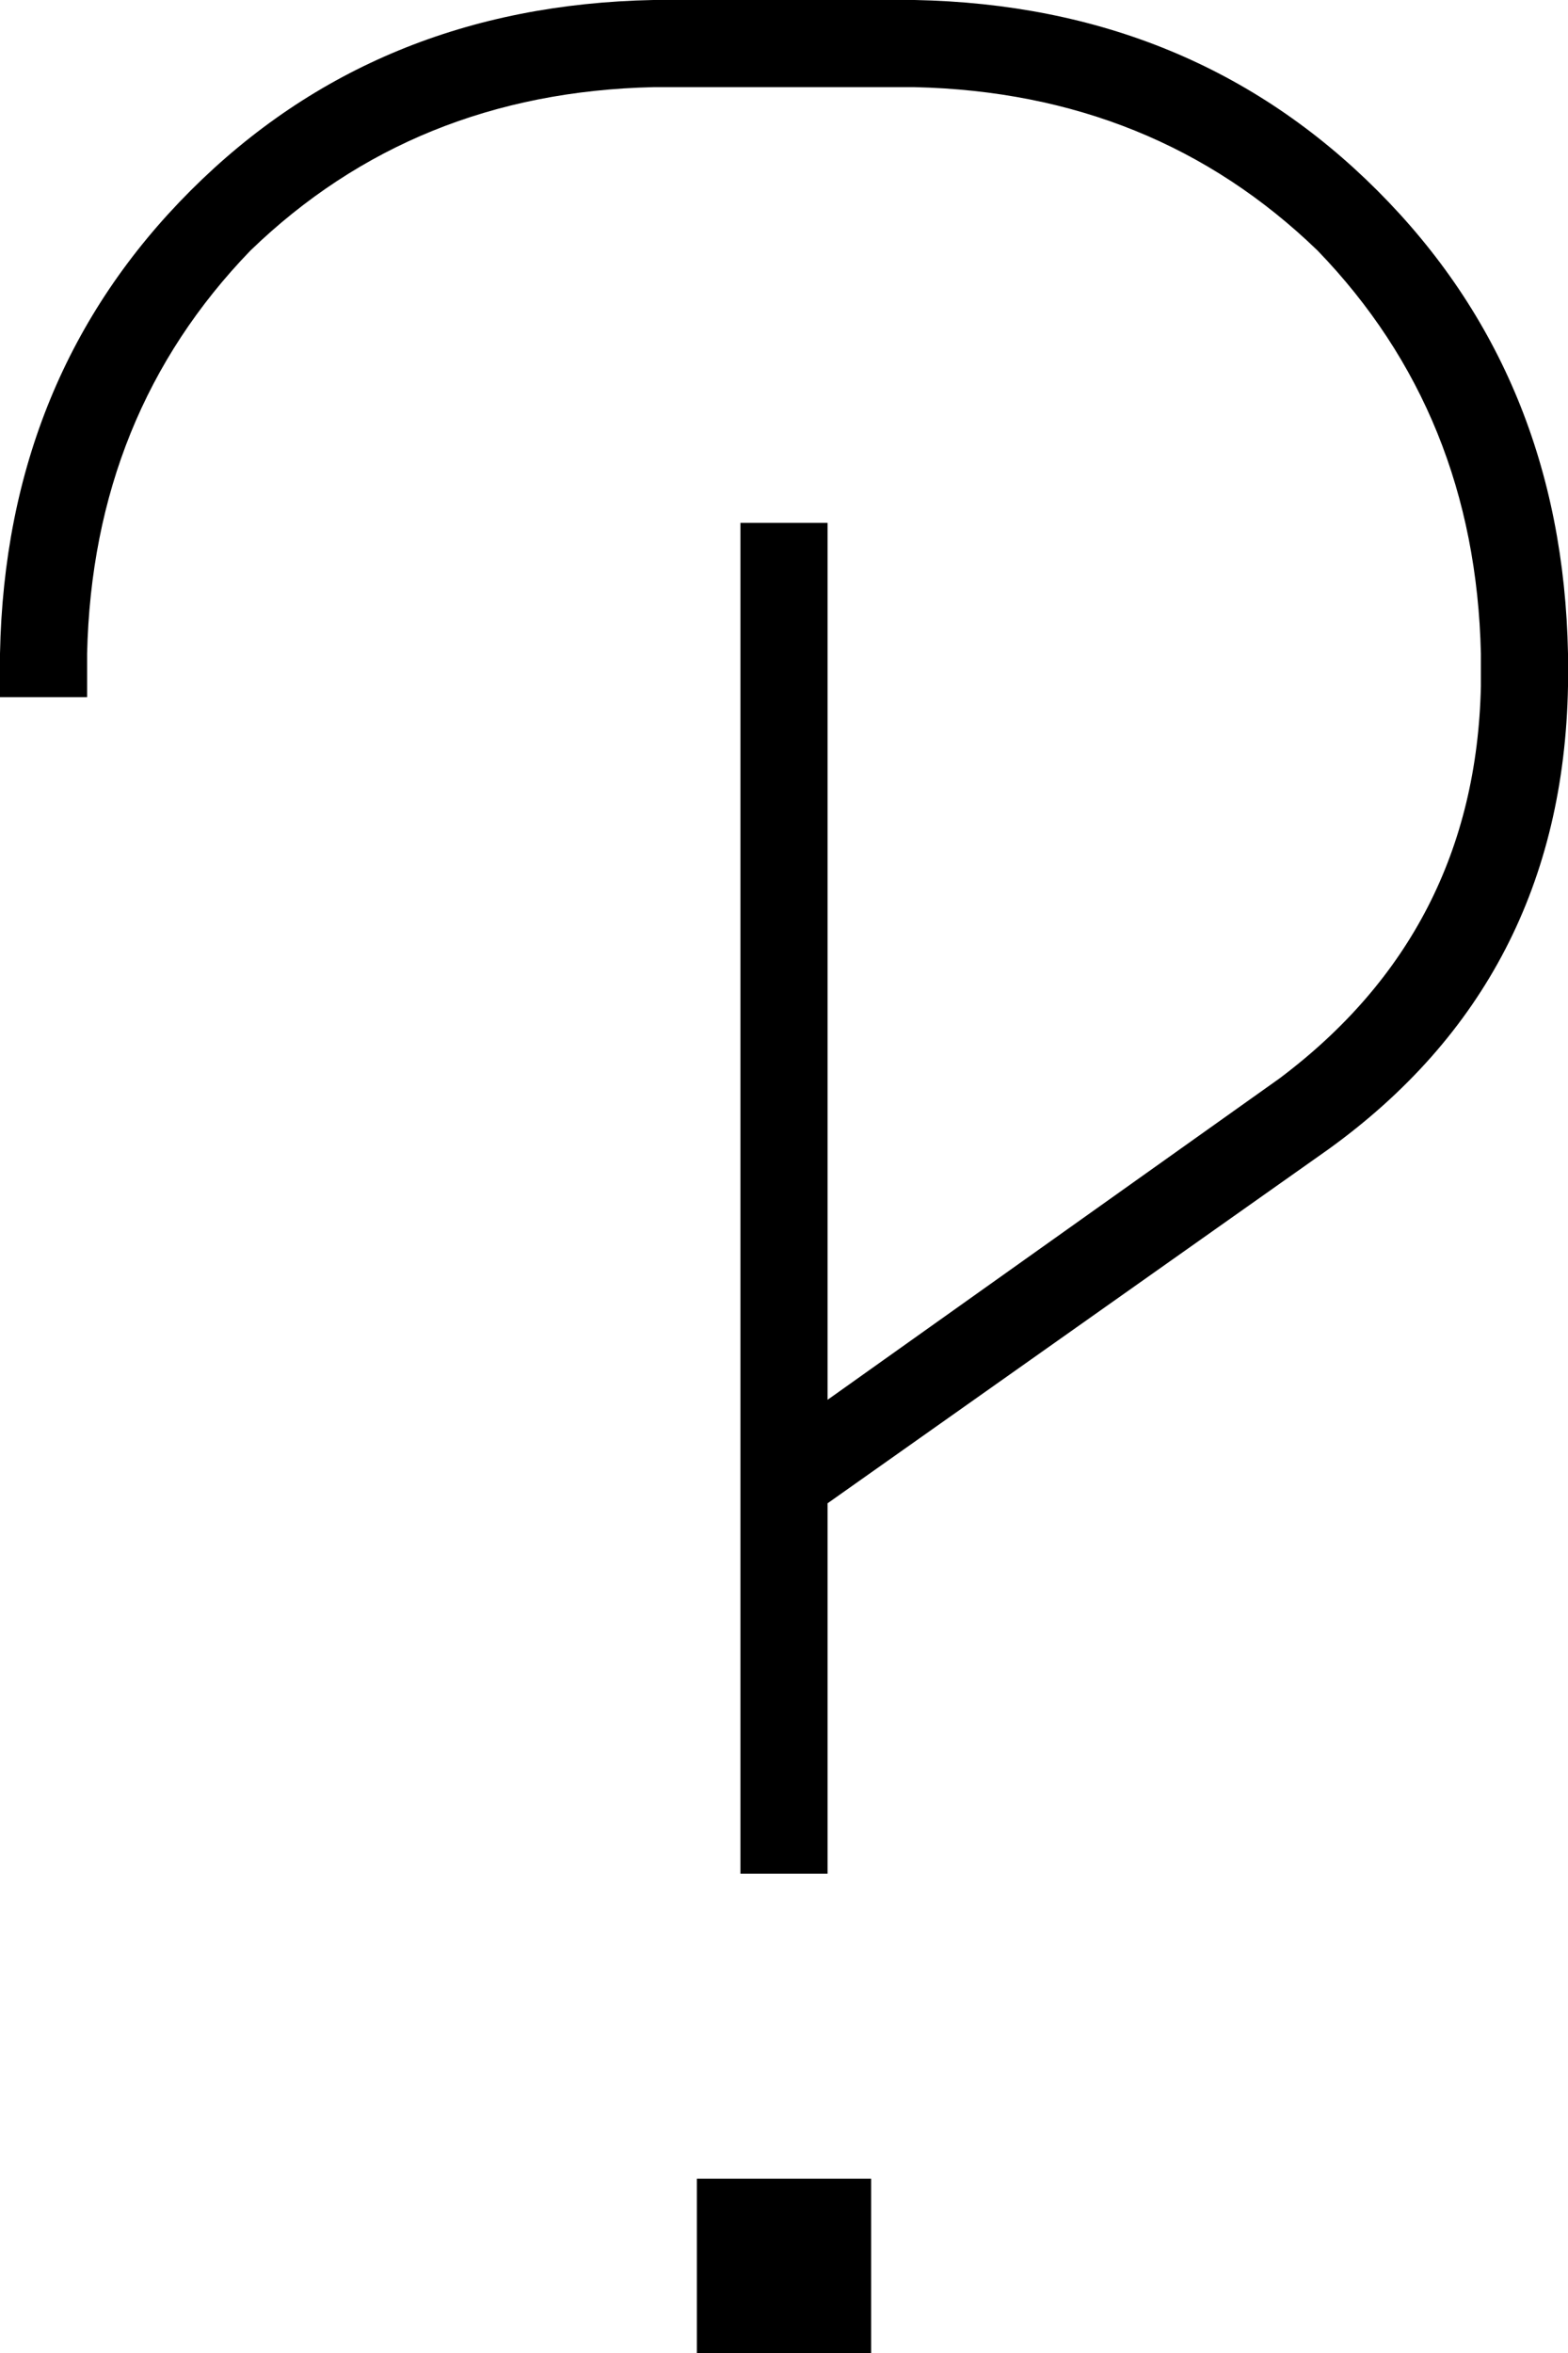 <svg xmlns="http://www.w3.org/2000/svg" viewBox="0 0 288 432">
  <path d="M 120 16 Q 76 17 46 46 L 46 46 L 46 46 Q 17 76 16 120 L 16 128 L 16 128 L 0 128 L 0 128 L 0 120 L 0 120 Q 1 69 35 35 Q 69 1 120 0 L 168 0 L 168 0 Q 219 1 253 35 Q 287 69 288 120 L 288 126 L 288 126 Q 287 180 244 211 L 152 276 L 152 276 L 152 320 L 152 320 L 152 336 L 152 336 L 152 344 L 152 344 L 136 344 L 136 344 L 136 336 L 136 336 L 136 320 L 136 320 L 136 272 L 136 272 L 136 268 L 136 268 L 136 104 L 136 104 L 136 96 L 136 96 L 152 96 L 152 96 L 152 104 L 152 104 L 152 257 L 152 257 L 235 198 L 235 198 Q 271 171 272 126 L 272 120 L 272 120 Q 271 76 242 46 Q 212 17 168 16 L 120 16 L 120 16 Z M 128 400 L 160 400 L 128 400 L 160 400 L 160 432 L 160 432 L 128 432 L 128 432 L 128 400 L 128 400 Z" />
</svg>